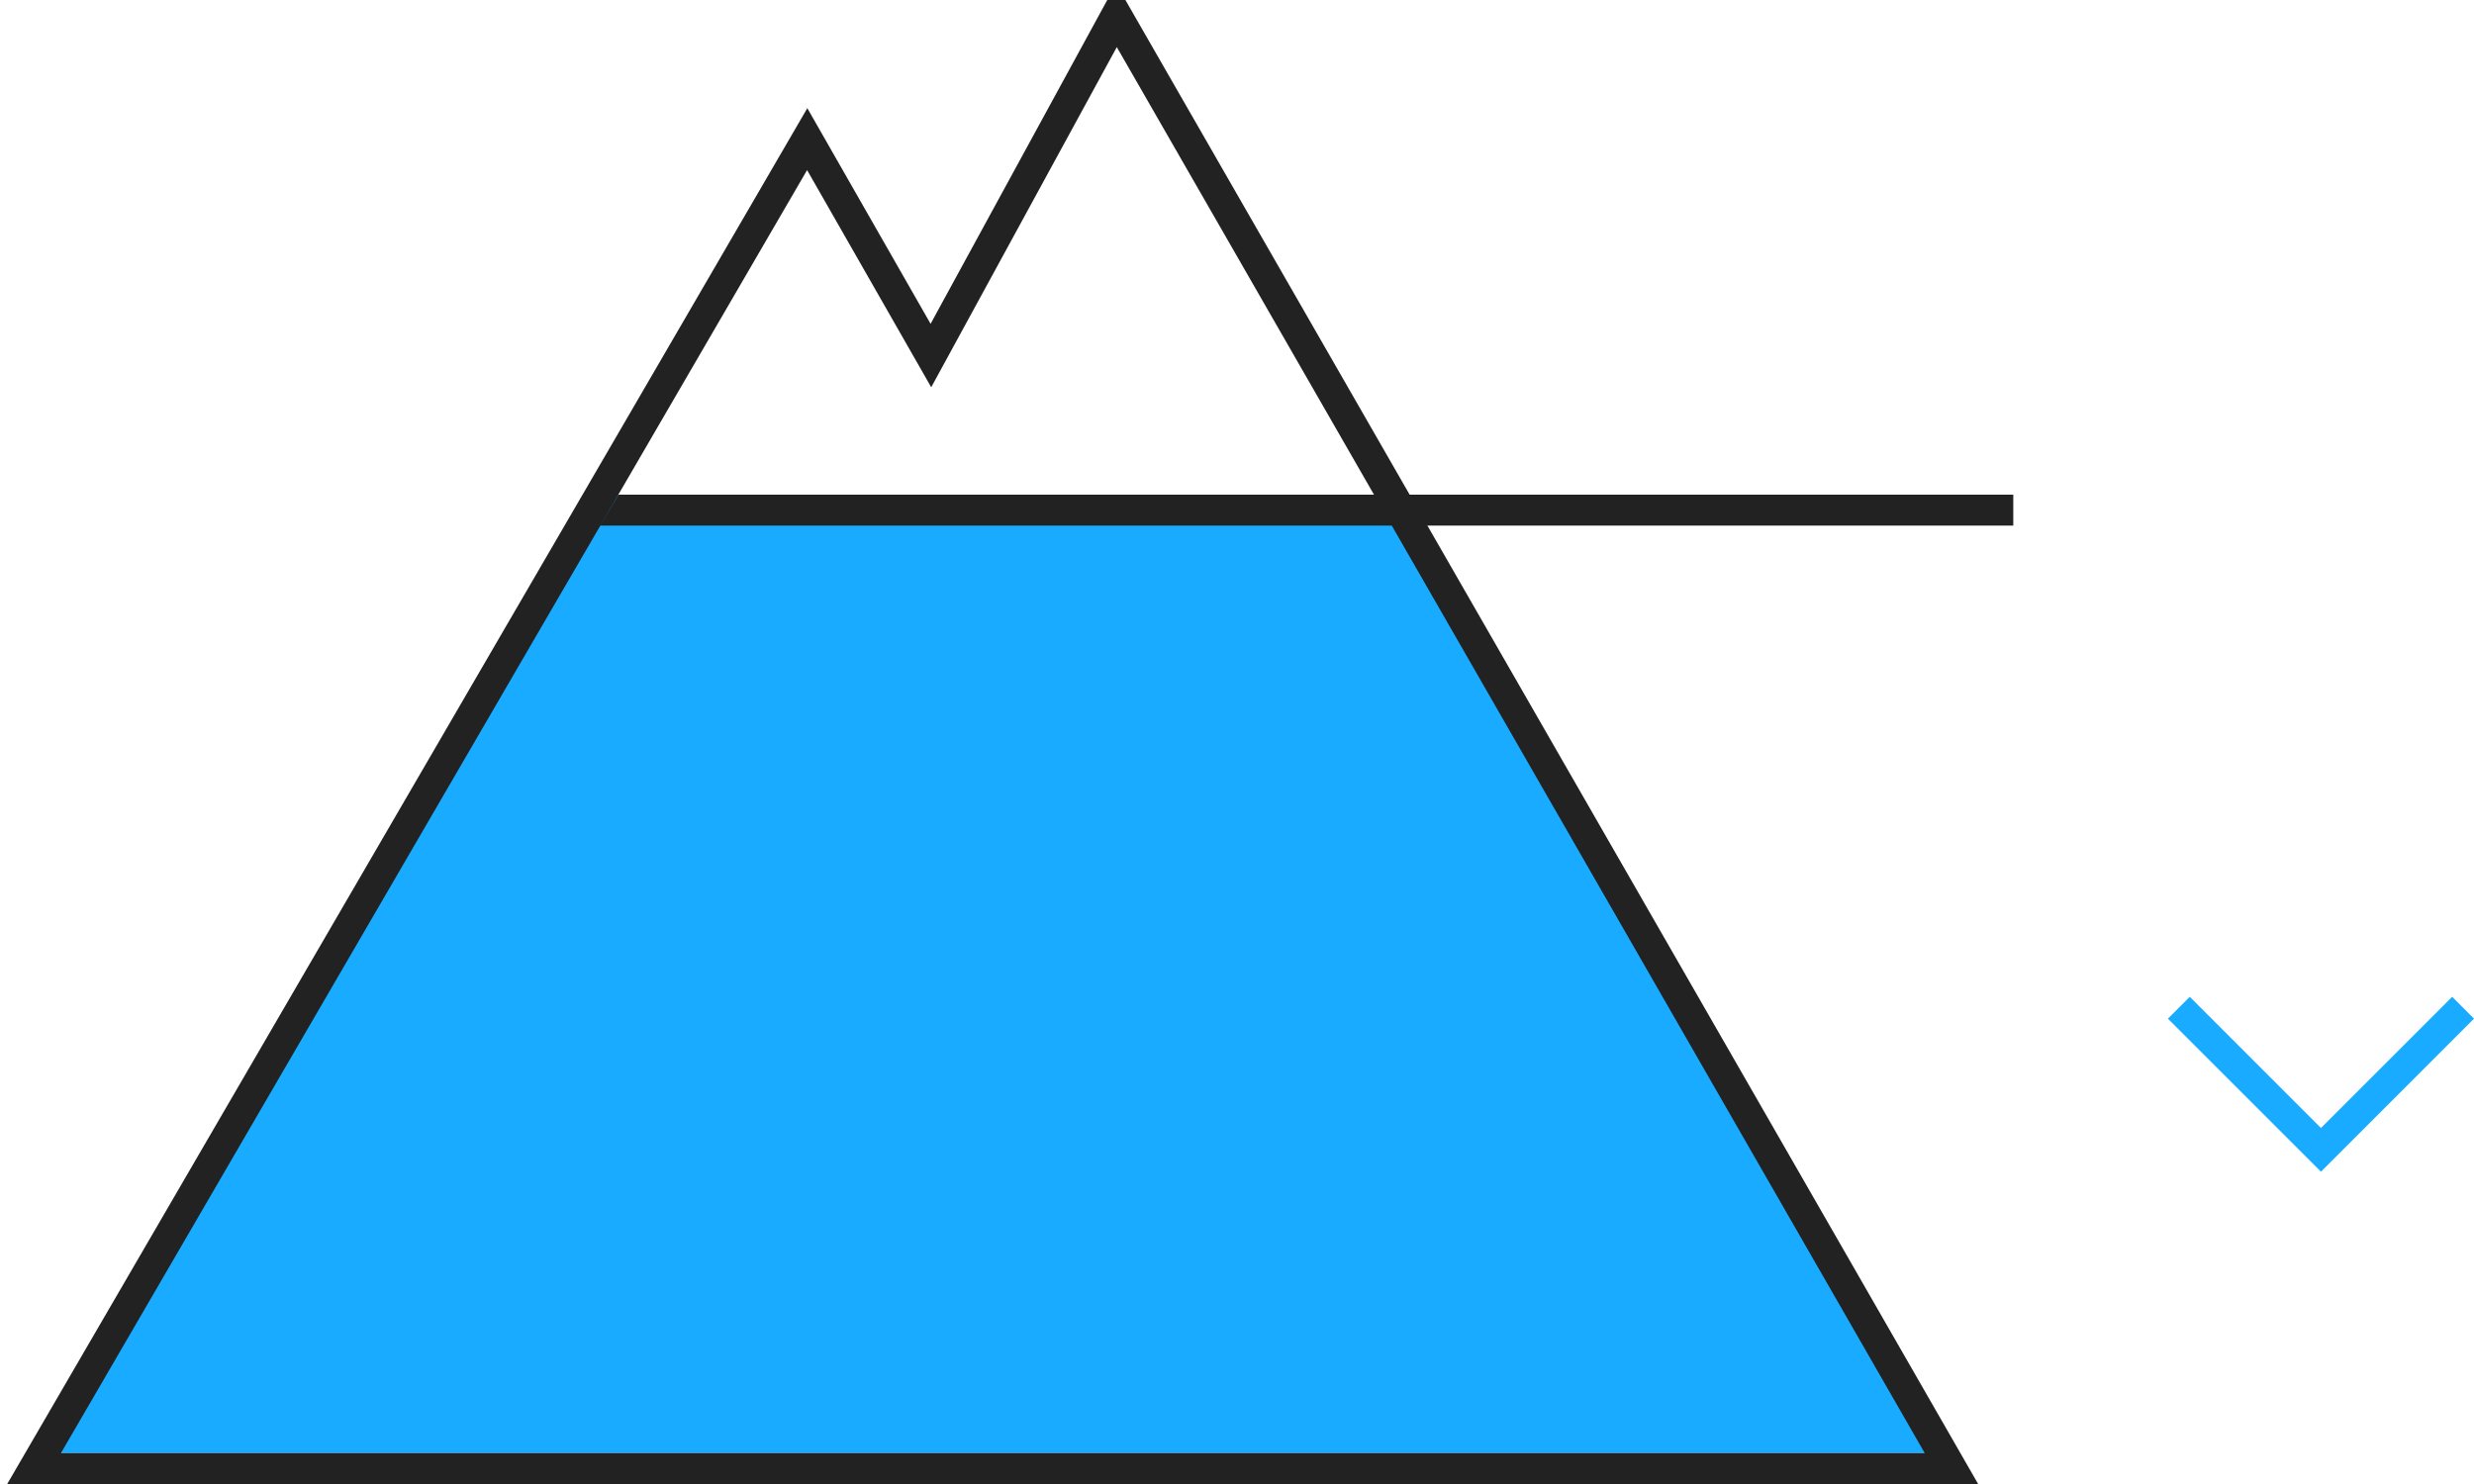 <?xml version="1.0" encoding="utf-8"?>
<!-- Generator: Adobe Illustrator 16.0.0, SVG Export Plug-In . SVG Version: 6.00 Build 0)  -->
<!DOCTYPE svg PUBLIC "-//W3C//DTD SVG 1.1//EN" "http://www.w3.org/Graphics/SVG/1.1/DTD/svg11.dtd">
<svg version="1.1" id="Layer_1" xmlns="http://www.w3.org/2000/svg" xmlns:xlink="http://www.w3.org/1999/xlink" x="0px" y="0px"
	 width="80px" height="48px" viewBox="0 0 80 48" enable-background="new 0 0 80 48" xml:space="preserve">
<title>levels_below</title>
<desc>Created with Sketch.</desc>
<g id="Picto-Export">
	<g id="Levels" transform="translate(-20, -156)">
		<g id="Blues" transform="translate(20, 20)">
			<g id="levels_below" transform="translate(0, 136)">
				<polygon id="Bottom" fill="#19ABFF" points="1.102,47 10.102,32 54.102,32 63.102,47 				"/>
				<polygon id="Middle" fill="#19ABFF" points="9.102,33 19.102,16 45.102,16 55.102,33 				"/>
				<path id="Mountain" fill="none" stroke="#222222" d="M63.102,47.5l-27-47l-6,11l-4-7l-25,43H63.102z"/>
				<polygon id="Rectangle" fill="#222222" points="20.001,16 65.102,16 65.102,17 19.401,17 				"/>
				<g id="Icon-_x2F_-Down-Open-Blue" transform="translate(69, 29)">
					<path id="Combined-Shape" fill="#19ABFF" d="M6.051,7.485l4.242-4.243L11,3.949L6.758,8.192L6.051,8.899l-4.949-4.95
						l0.707-0.707L6.051,7.485z"/>
				</g>
			</g>
		</g>
	</g>
</g>
</svg>
